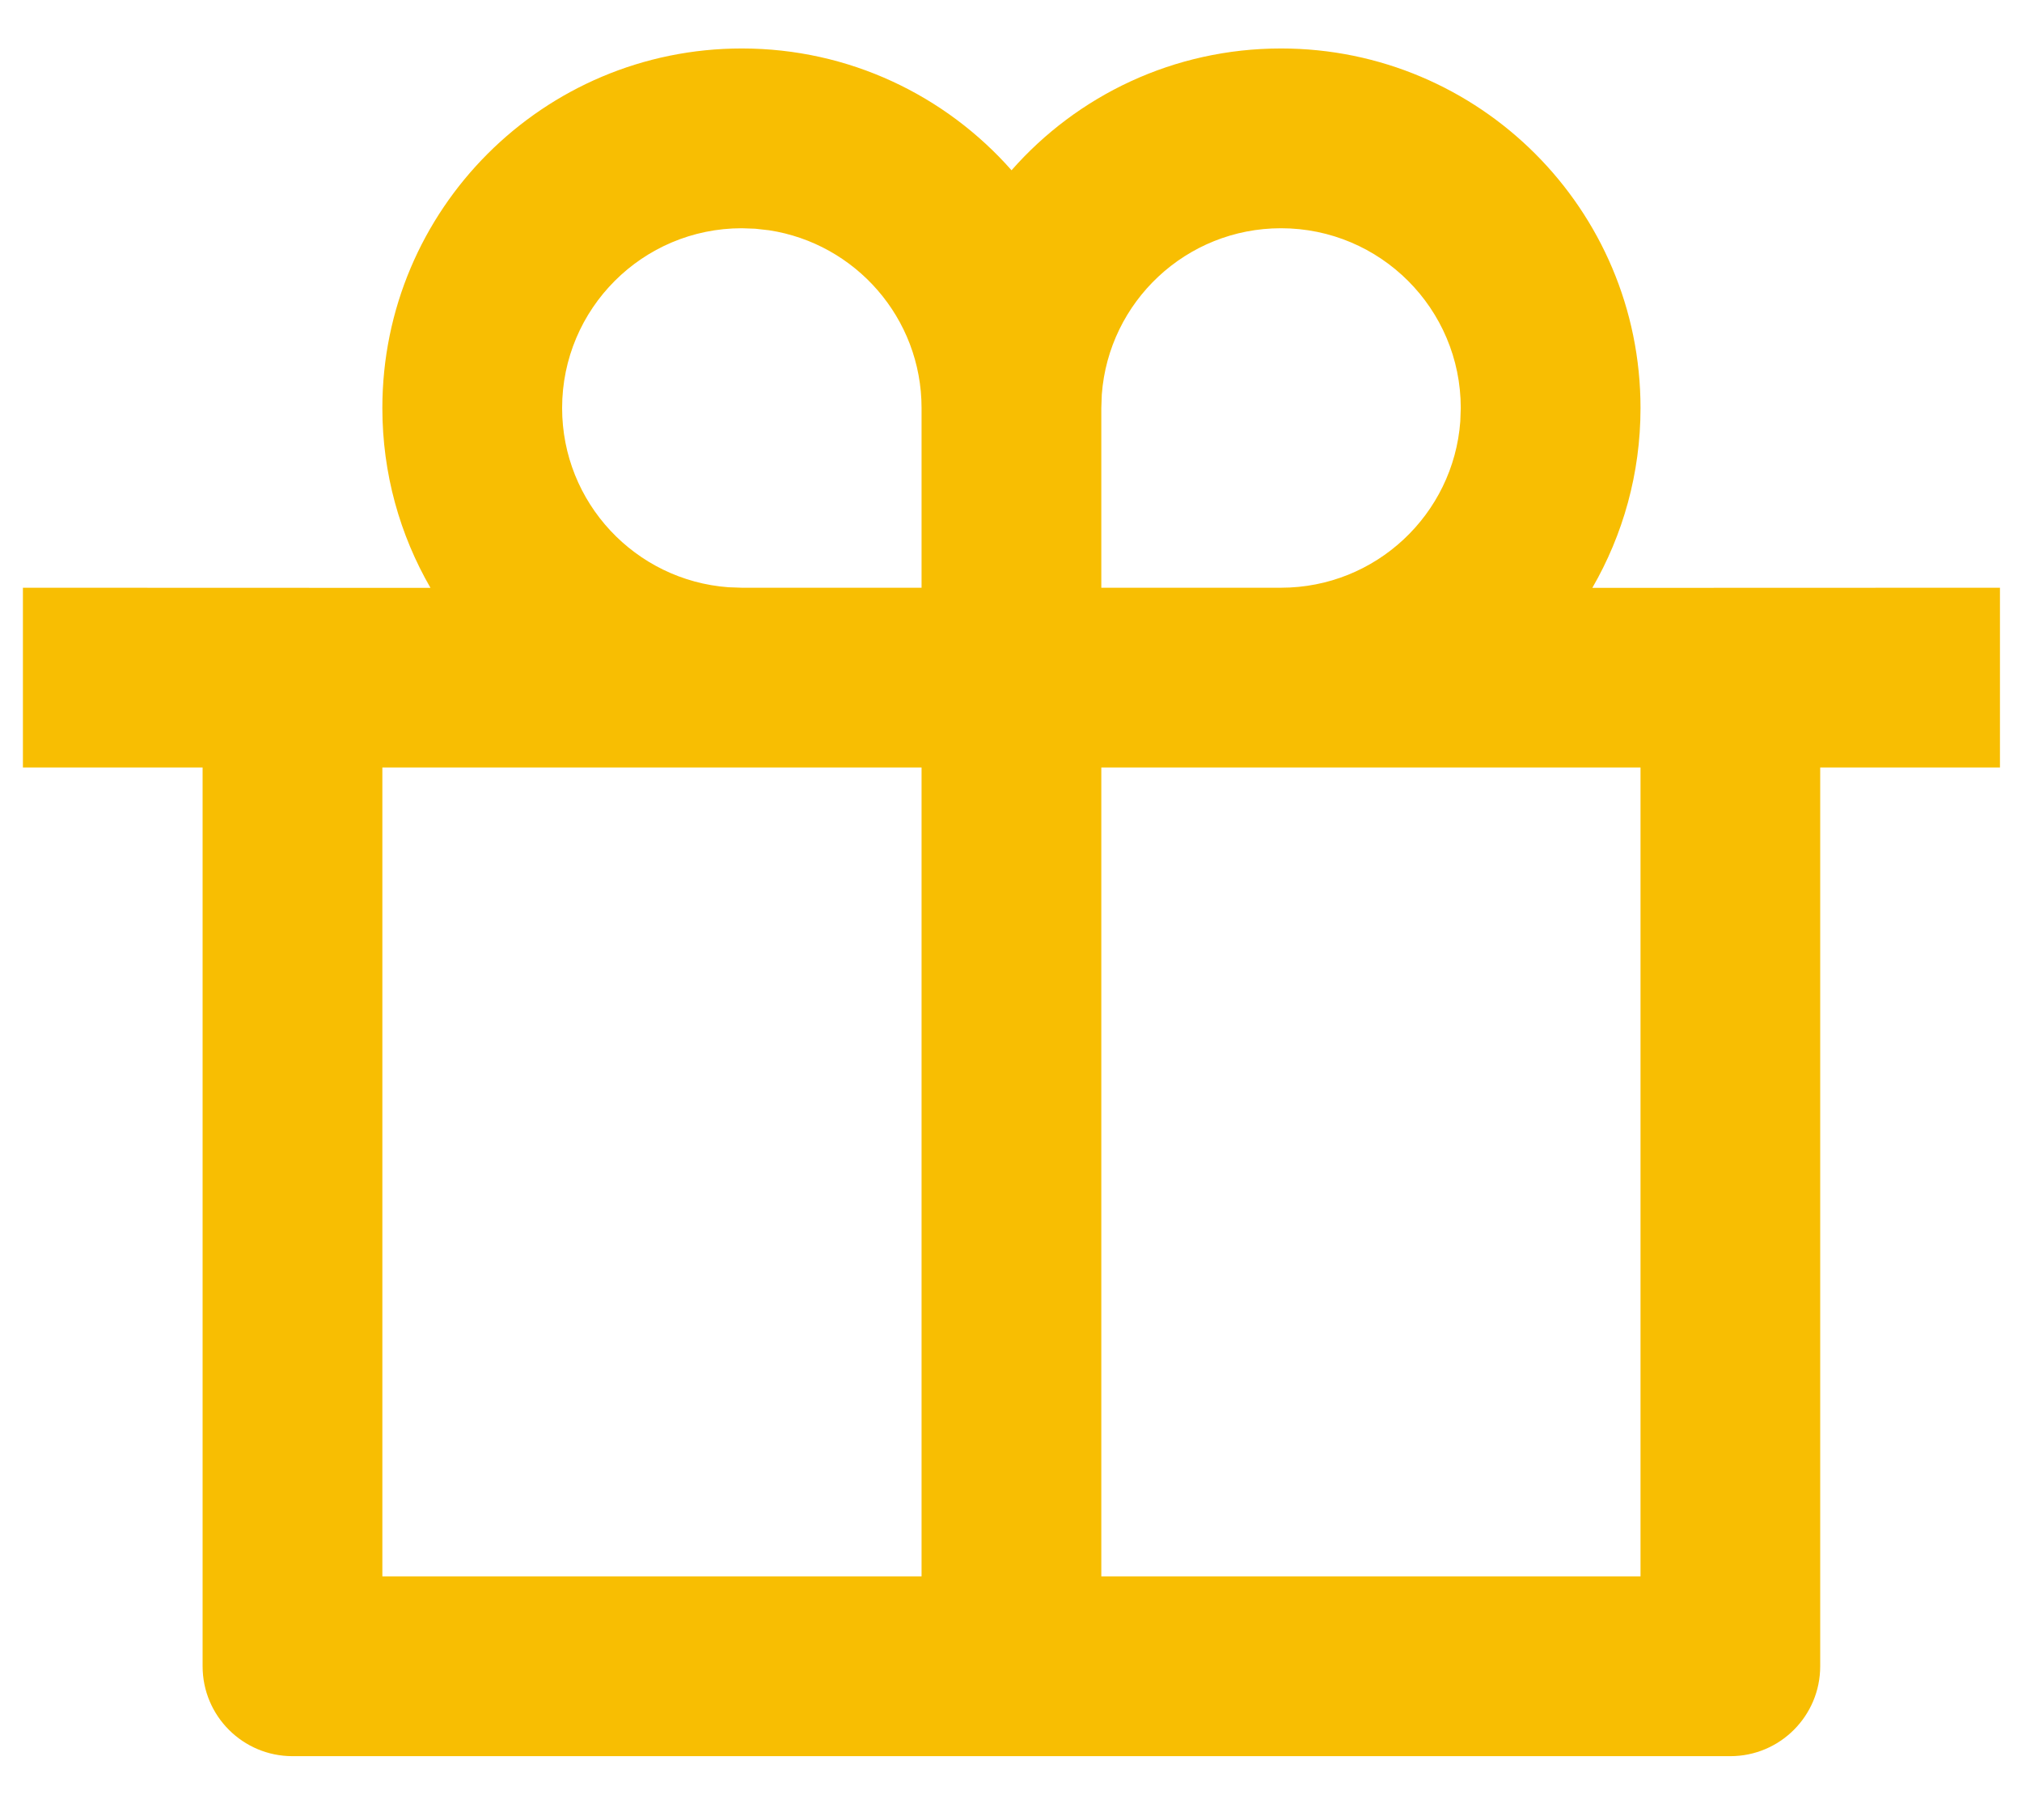 <svg width="30" height="27" viewBox="0 0 30 27" fill="none" xmlns="http://www.w3.org/2000/svg">
<path d="M19.006 0.719C21.952 0.719 24.34 3.107 24.34 6.053C24.34 7.025 24.079 7.936 23.625 8.721L29.673 8.719V11.386H27.006V24.719C27.006 25.456 26.409 26.053 25.673 26.053H4.34C3.603 26.053 3.006 25.456 3.006 24.719V11.386H0.34V8.719L6.387 8.721C5.933 7.936 5.673 7.025 5.673 6.053C5.673 3.107 8.061 0.719 11.006 0.719C12.6 0.719 14.03 1.418 15.008 2.526C15.982 1.418 17.413 0.719 19.006 0.719ZM13.673 11.386H5.673V23.386H13.673V11.386ZM24.34 11.386H16.34V23.386H24.34V11.386ZM11.006 3.386C9.534 3.386 8.34 4.58 8.34 6.053C8.34 7.458 9.427 8.61 10.807 8.712L11.006 8.719H13.673V6.053C13.673 4.717 12.691 3.611 11.41 3.416L11.205 3.393L11.006 3.386ZM19.006 3.386C17.6 3.386 16.449 4.474 16.347 5.854L16.34 6.053V8.719H19.006C20.412 8.719 21.564 7.631 21.666 6.252L21.673 6.053C21.673 4.58 20.479 3.386 19.006 3.386Z" fill="#F8BE02"/>
</svg>
